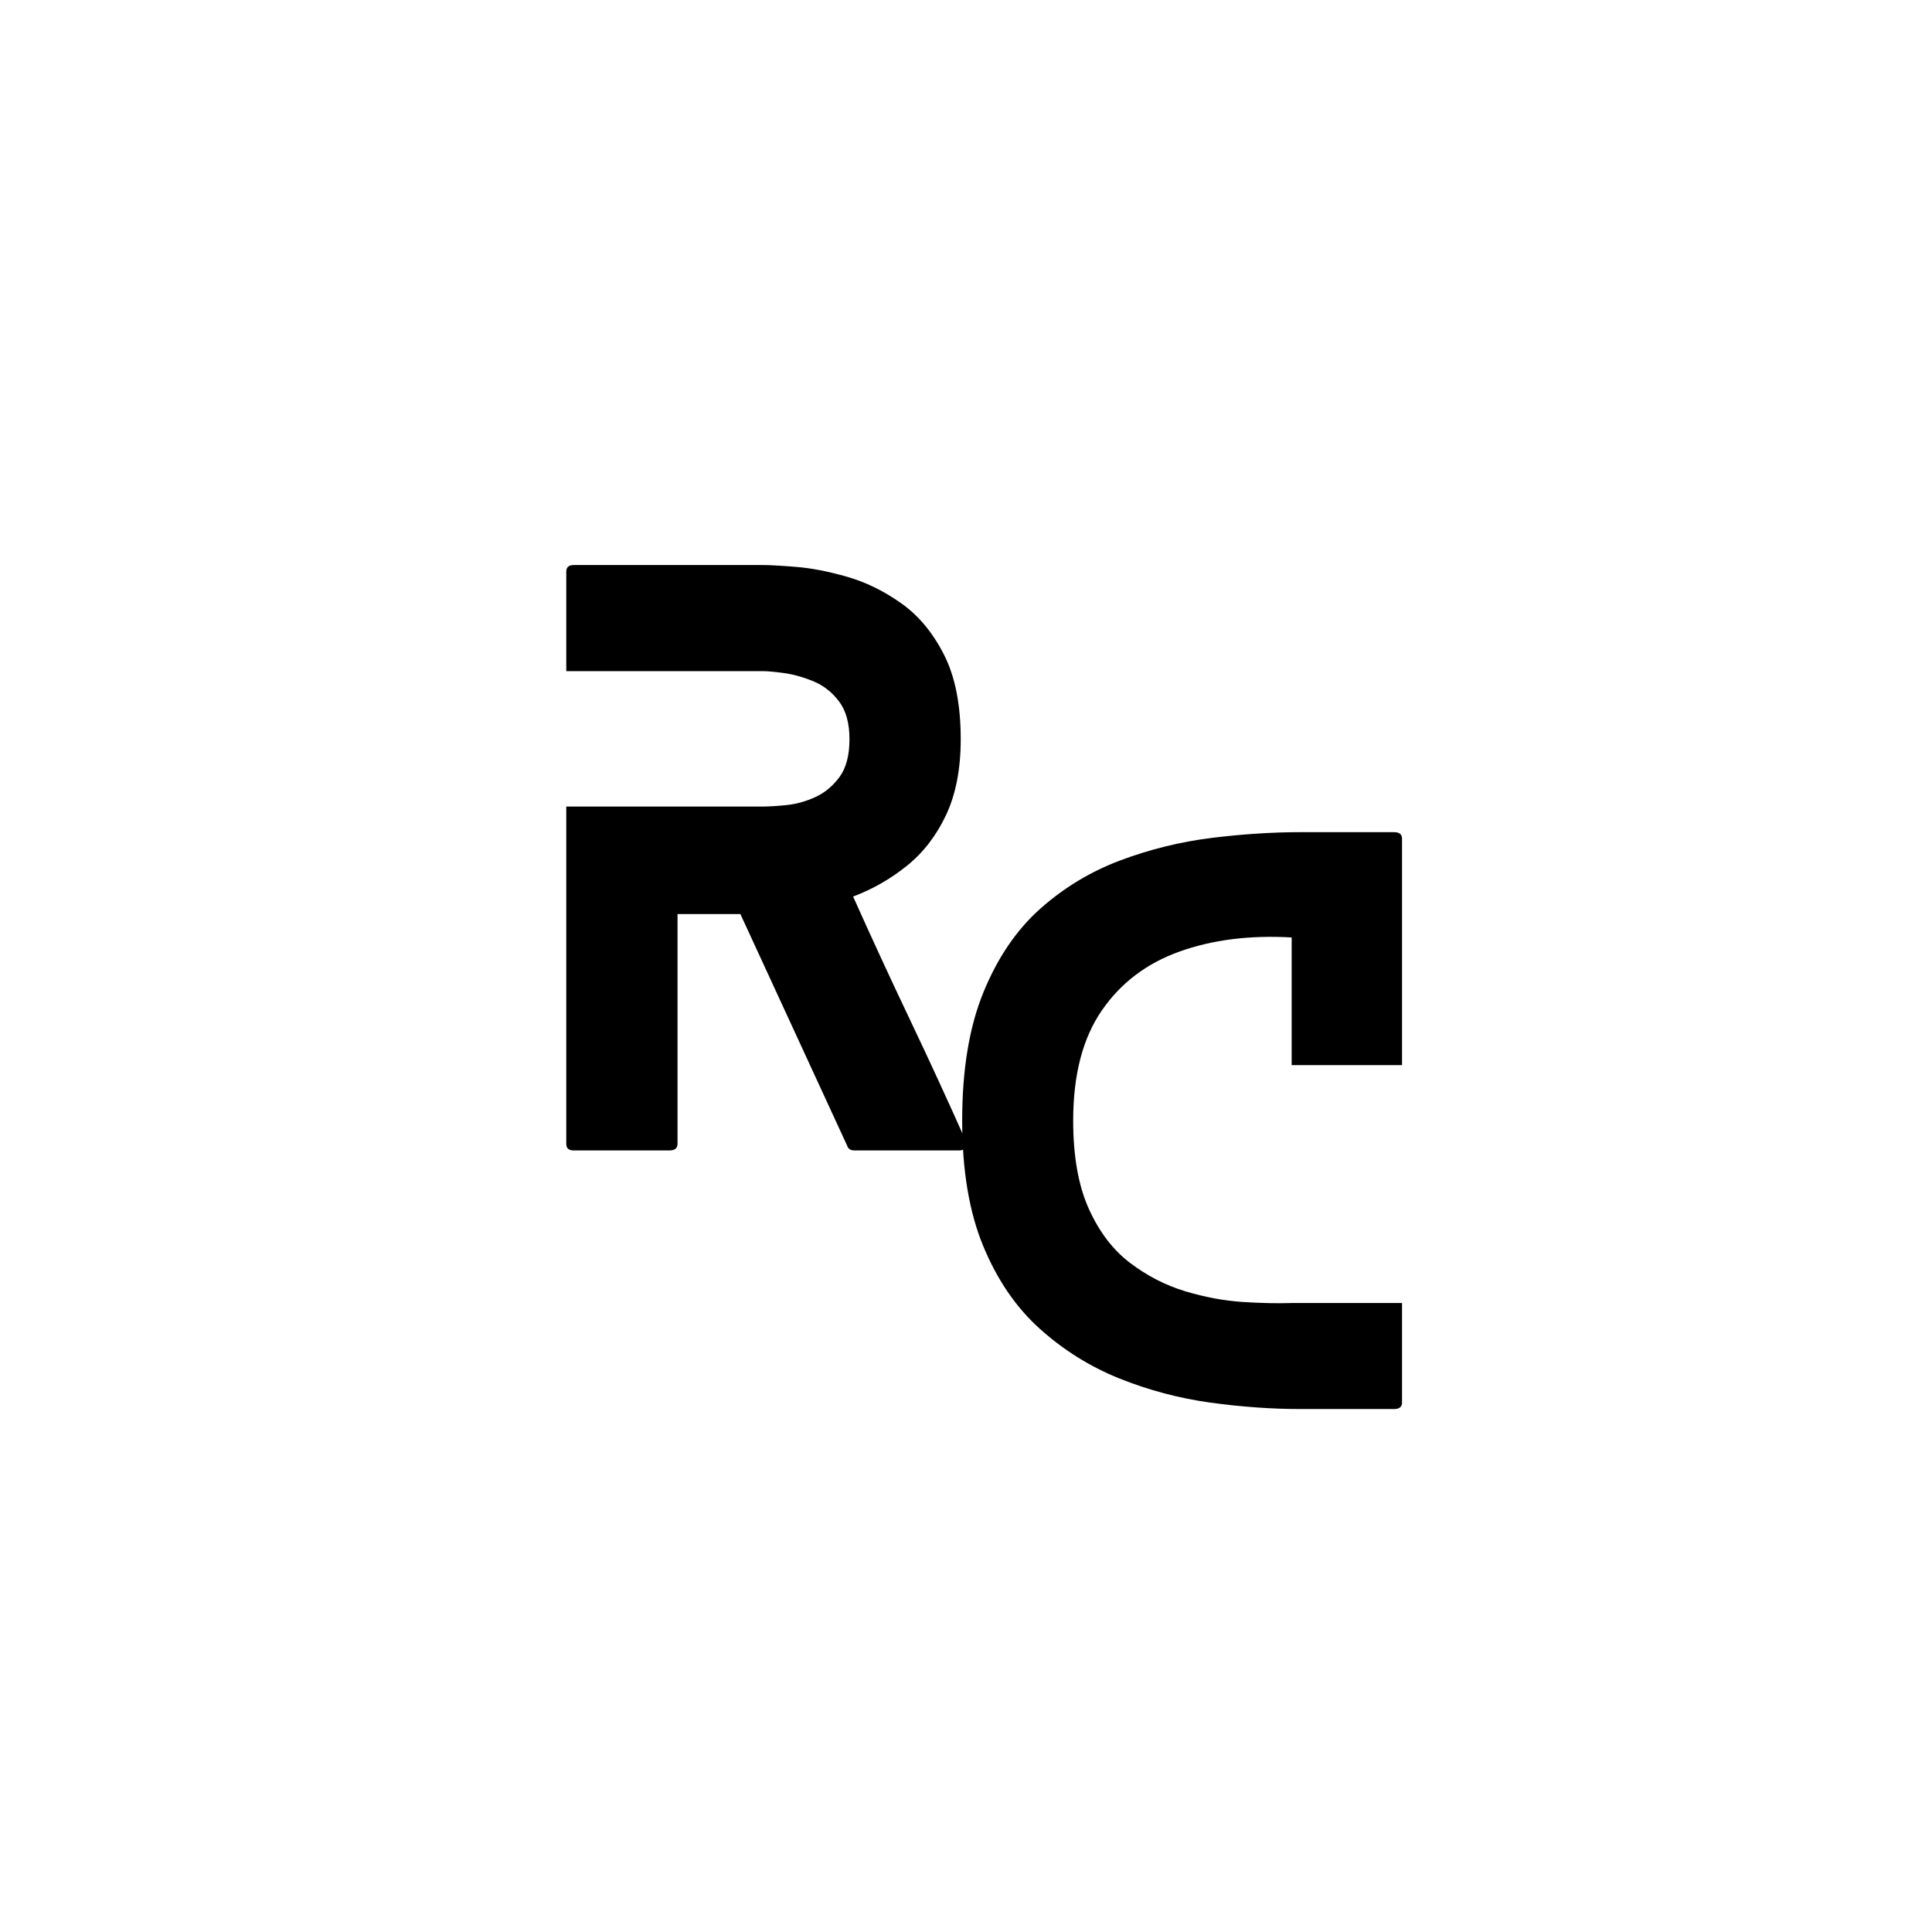 <svg xmlns="http://www.w3.org/2000/svg" xmlns:xlink="http://www.w3.org/1999/xlink" width="500" zoomAndPan="magnify" viewBox="0 0 375 375" height="500" preserveAspectRatio="xMidYMid meet" version="1.0"><defs><g/></defs><rect x="-37.5" width="450" fill="#ffffff" y="-37.5" height="450" fill-opacity="1"/><rect x="-37.5" width="450" fill="#ffffff" y="-37.5" height="450" fill-opacity="1"/><g fill="#000000" fill-opacity="1"><g transform="translate(109.914, 223.299)"><g><path d="M 77.547 -1.844 C 77.734 -1.375 77.707 -0.945 77.469 -0.562 C 77.238 -0.188 76.836 0 76.266 0 L 55.953 0 C 55.203 0 54.734 -0.285 54.547 -0.859 L 33.797 -45.875 L 21.594 -45.875 L 21.594 -1.281 C 21.594 -0.426 21.07 0 20.031 0 L 1.422 0 C 0.473 0 0 -0.426 0 -1.281 L 0 -66.75 L 38.203 -66.75 C 39.336 -66.75 40.852 -66.844 42.75 -67.031 C 44.645 -67.227 46.516 -67.75 48.359 -68.594 C 50.203 -69.445 51.766 -70.75 53.047 -72.5 C 54.328 -74.258 54.969 -76.703 54.969 -79.828 C 54.969 -82.953 54.281 -85.41 52.906 -87.203 C 51.531 -89.004 49.848 -90.305 47.859 -91.109 C 45.867 -91.91 43.973 -92.43 42.172 -92.672 C 40.379 -92.91 39.055 -93.031 38.203 -93.031 L 0 -93.031 L 0 -112.344 C 0 -113.195 0.473 -113.625 1.422 -113.625 L 38.203 -113.625 C 39.523 -113.625 41.656 -113.504 44.594 -113.266 C 47.531 -113.035 50.82 -112.398 54.469 -111.359 C 58.113 -110.316 61.613 -108.609 64.969 -106.234 C 68.332 -103.867 71.102 -100.555 73.281 -96.297 C 75.469 -92.035 76.562 -86.547 76.562 -79.828 C 76.562 -74.047 75.613 -69.141 73.719 -65.109 C 71.82 -61.086 69.285 -57.801 66.109 -55.25 C 62.941 -52.695 59.461 -50.707 55.672 -49.281 C 59.273 -41.238 62.945 -33.285 66.688 -25.422 C 70.426 -17.566 74.047 -9.707 77.547 -1.844 Z M 77.547 -1.844 "/></g></g></g><g fill="#000000" fill-opacity="1"><g transform="translate(186.758, 273.492)"><g><path d="M 63.953 -20.578 L 85.375 -20.578 L 85.375 -1.266 C 85.375 -0.422 84.859 0 83.828 0 L 65.641 0 C 60.035 0 54.203 -0.414 48.141 -1.25 C 42.078 -2.094 36.195 -3.656 30.5 -5.938 C 24.812 -8.227 19.66 -11.445 15.047 -15.594 C 10.43 -19.75 6.77 -25.113 4.062 -31.688 C 1.352 -38.27 0 -46.367 0 -55.984 C 0 -65.867 1.375 -74.172 4.125 -80.891 C 6.875 -87.609 10.555 -93.02 15.172 -97.125 C 19.797 -101.227 24.977 -104.352 30.719 -106.5 C 36.457 -108.645 42.332 -110.094 48.344 -110.844 C 54.363 -111.594 60.129 -111.969 65.641 -111.969 L 83.828 -111.969 C 84.859 -111.969 85.375 -111.547 85.375 -110.703 L 85.375 -66.75 L 63.953 -66.75 L 63.953 -91.531 C 55.836 -92 48.582 -91.086 42.188 -88.797 C 35.801 -86.516 30.766 -82.691 27.078 -77.328 C 23.391 -71.961 21.547 -64.848 21.547 -55.984 C 21.547 -49.078 22.551 -43.383 24.562 -38.906 C 26.57 -34.426 29.227 -30.926 32.531 -28.406 C 35.844 -25.883 39.41 -24.039 43.234 -22.875 C 47.066 -21.719 50.801 -21.02 54.438 -20.781 C 58.082 -20.551 61.254 -20.484 63.953 -20.578 Z M 63.953 -20.578 "/></g></g></g></svg>